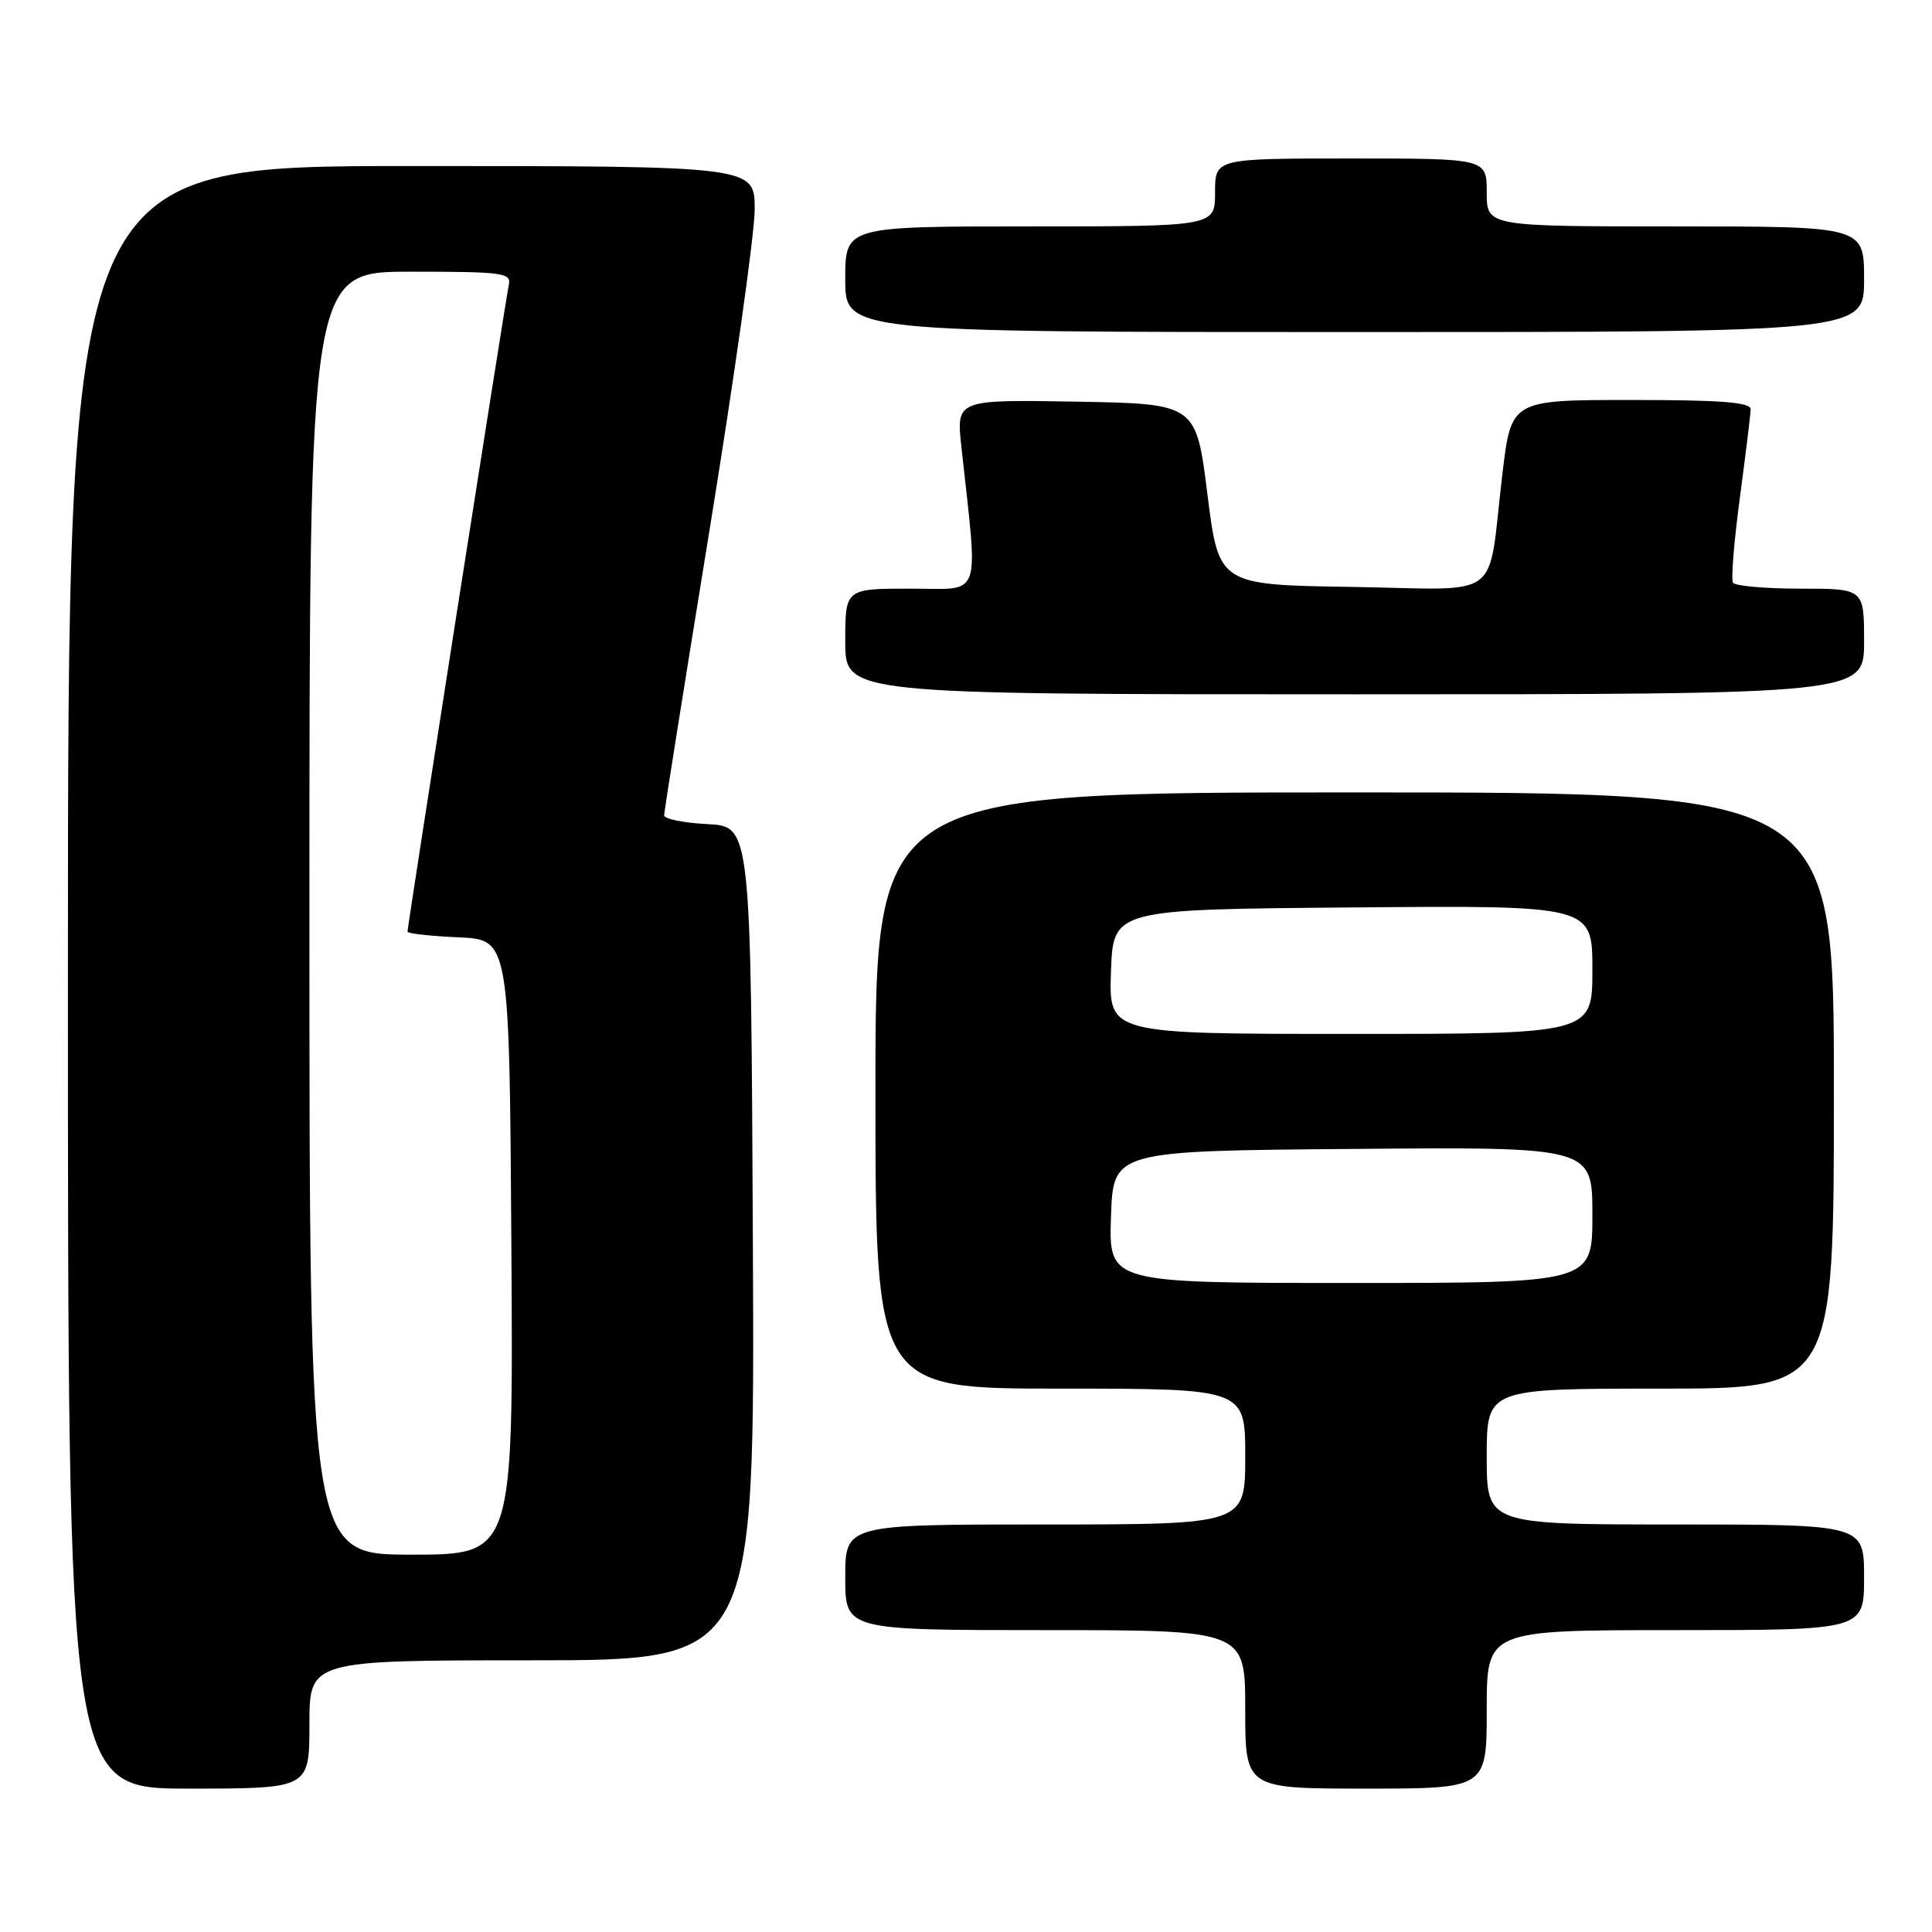 <?xml version="1.0" encoding="UTF-8" standalone="no"?>
<!DOCTYPE svg PUBLIC "-//W3C//DTD SVG 1.1//EN" "http://www.w3.org/Graphics/SVG/1.1/DTD/svg11.dtd" >
<svg xmlns="http://www.w3.org/2000/svg" xmlns:xlink="http://www.w3.org/1999/xlink" version="1.1" viewBox="0 0 256 256">
 <g >
 <path fill="currentColor"
d=" M 41.00 228.50 C 41.00 220.00 41.00 220.00 70.51 220.00 C 100.02 220.00 100.02 220.00 99.76 164.75 C 99.50 109.50 99.50 109.50 93.75 109.20 C 90.59 109.04 88.00 108.51 88.00 108.04 C 88.00 107.57 90.70 90.61 94.00 70.34 C 97.30 50.08 100.00 30.91 100.00 27.75 C 100.00 22.00 100.00 22.00 54.50 22.00 C 9.00 22.00 9.00 22.00 9.00 129.50 C 9.00 237.00 9.00 237.00 25.00 237.00 C 41.00 237.00 41.00 237.00 41.00 228.50 Z  M 197.00 226.50 C 197.00 216.00 197.00 216.00 222.00 216.00 C 247.00 216.00 247.00 216.00 247.00 209.00 C 247.00 202.00 247.00 202.00 222.00 202.00 C 197.00 202.00 197.00 202.00 197.00 193.00 C 197.00 184.00 197.00 184.00 220.00 184.00 C 243.00 184.00 243.00 184.00 243.00 144.50 C 243.00 105.00 243.00 105.00 179.50 105.00 C 116.00 105.00 116.00 105.00 116.00 144.50 C 116.00 184.00 116.00 184.00 140.50 184.00 C 165.00 184.00 165.00 184.00 165.00 193.00 C 165.00 202.00 165.00 202.00 138.50 202.00 C 112.00 202.00 112.00 202.00 112.00 209.00 C 112.00 216.00 112.00 216.00 138.50 216.00 C 165.00 216.00 165.00 216.00 165.00 226.50 C 165.00 237.00 165.00 237.00 181.00 237.00 C 197.00 237.00 197.00 237.00 197.00 226.50 Z  M 247.00 85.00 C 247.00 78.00 247.00 78.00 238.56 78.00 C 233.92 78.00 229.90 77.64 229.63 77.21 C 229.36 76.77 229.77 71.71 230.54 65.96 C 231.31 60.21 231.95 54.94 231.97 54.25 C 231.99 53.30 228.17 53.00 216.12 53.00 C 200.25 53.00 200.25 53.00 199.08 62.75 C 197.03 79.97 199.53 78.09 179.17 77.77 C 161.50 77.50 161.50 77.50 159.99 65.50 C 158.49 53.50 158.49 53.50 142.60 53.22 C 126.71 52.95 126.71 52.95 127.39 59.22 C 129.63 79.83 130.28 78.00 120.64 78.00 C 112.00 78.00 112.00 78.00 112.00 85.00 C 112.00 92.00 112.00 92.00 179.50 92.00 C 247.00 92.00 247.00 92.00 247.00 85.00 Z  M 247.00 37.00 C 247.00 30.00 247.00 30.00 222.00 30.00 C 197.00 30.00 197.00 30.00 197.00 25.50 C 197.00 21.00 197.00 21.00 179.00 21.00 C 161.00 21.00 161.00 21.00 161.00 25.50 C 161.00 30.00 161.00 30.00 136.50 30.00 C 112.00 30.00 112.00 30.00 112.00 37.00 C 112.00 44.00 112.00 44.00 179.50 44.00 C 247.00 44.00 247.00 44.00 247.00 37.00 Z  M 41.00 121.00 C 41.00 36.00 41.00 36.00 54.41 36.00 C 66.66 36.00 67.78 36.15 67.42 37.75 C 67.01 39.60 54.00 122.67 54.00 123.45 C 54.00 123.70 57.04 124.04 60.75 124.20 C 67.50 124.50 67.50 124.50 67.76 165.25 C 68.02 206.00 68.02 206.00 54.51 206.00 C 41.00 206.00 41.00 206.00 41.00 121.00 Z  M 147.21 161.25 C 147.50 152.50 147.50 152.50 179.25 152.24 C 211.00 151.97 211.00 151.97 211.00 160.99 C 211.00 170.00 211.00 170.00 178.96 170.00 C 146.92 170.00 146.92 170.00 147.21 161.25 Z  M 147.21 128.75 C 147.50 120.50 147.50 120.50 179.25 120.24 C 211.00 119.97 211.00 119.97 211.00 128.49 C 211.00 137.00 211.00 137.00 178.96 137.00 C 146.92 137.00 146.92 137.00 147.21 128.75 Z "/>
</g>
</svg>